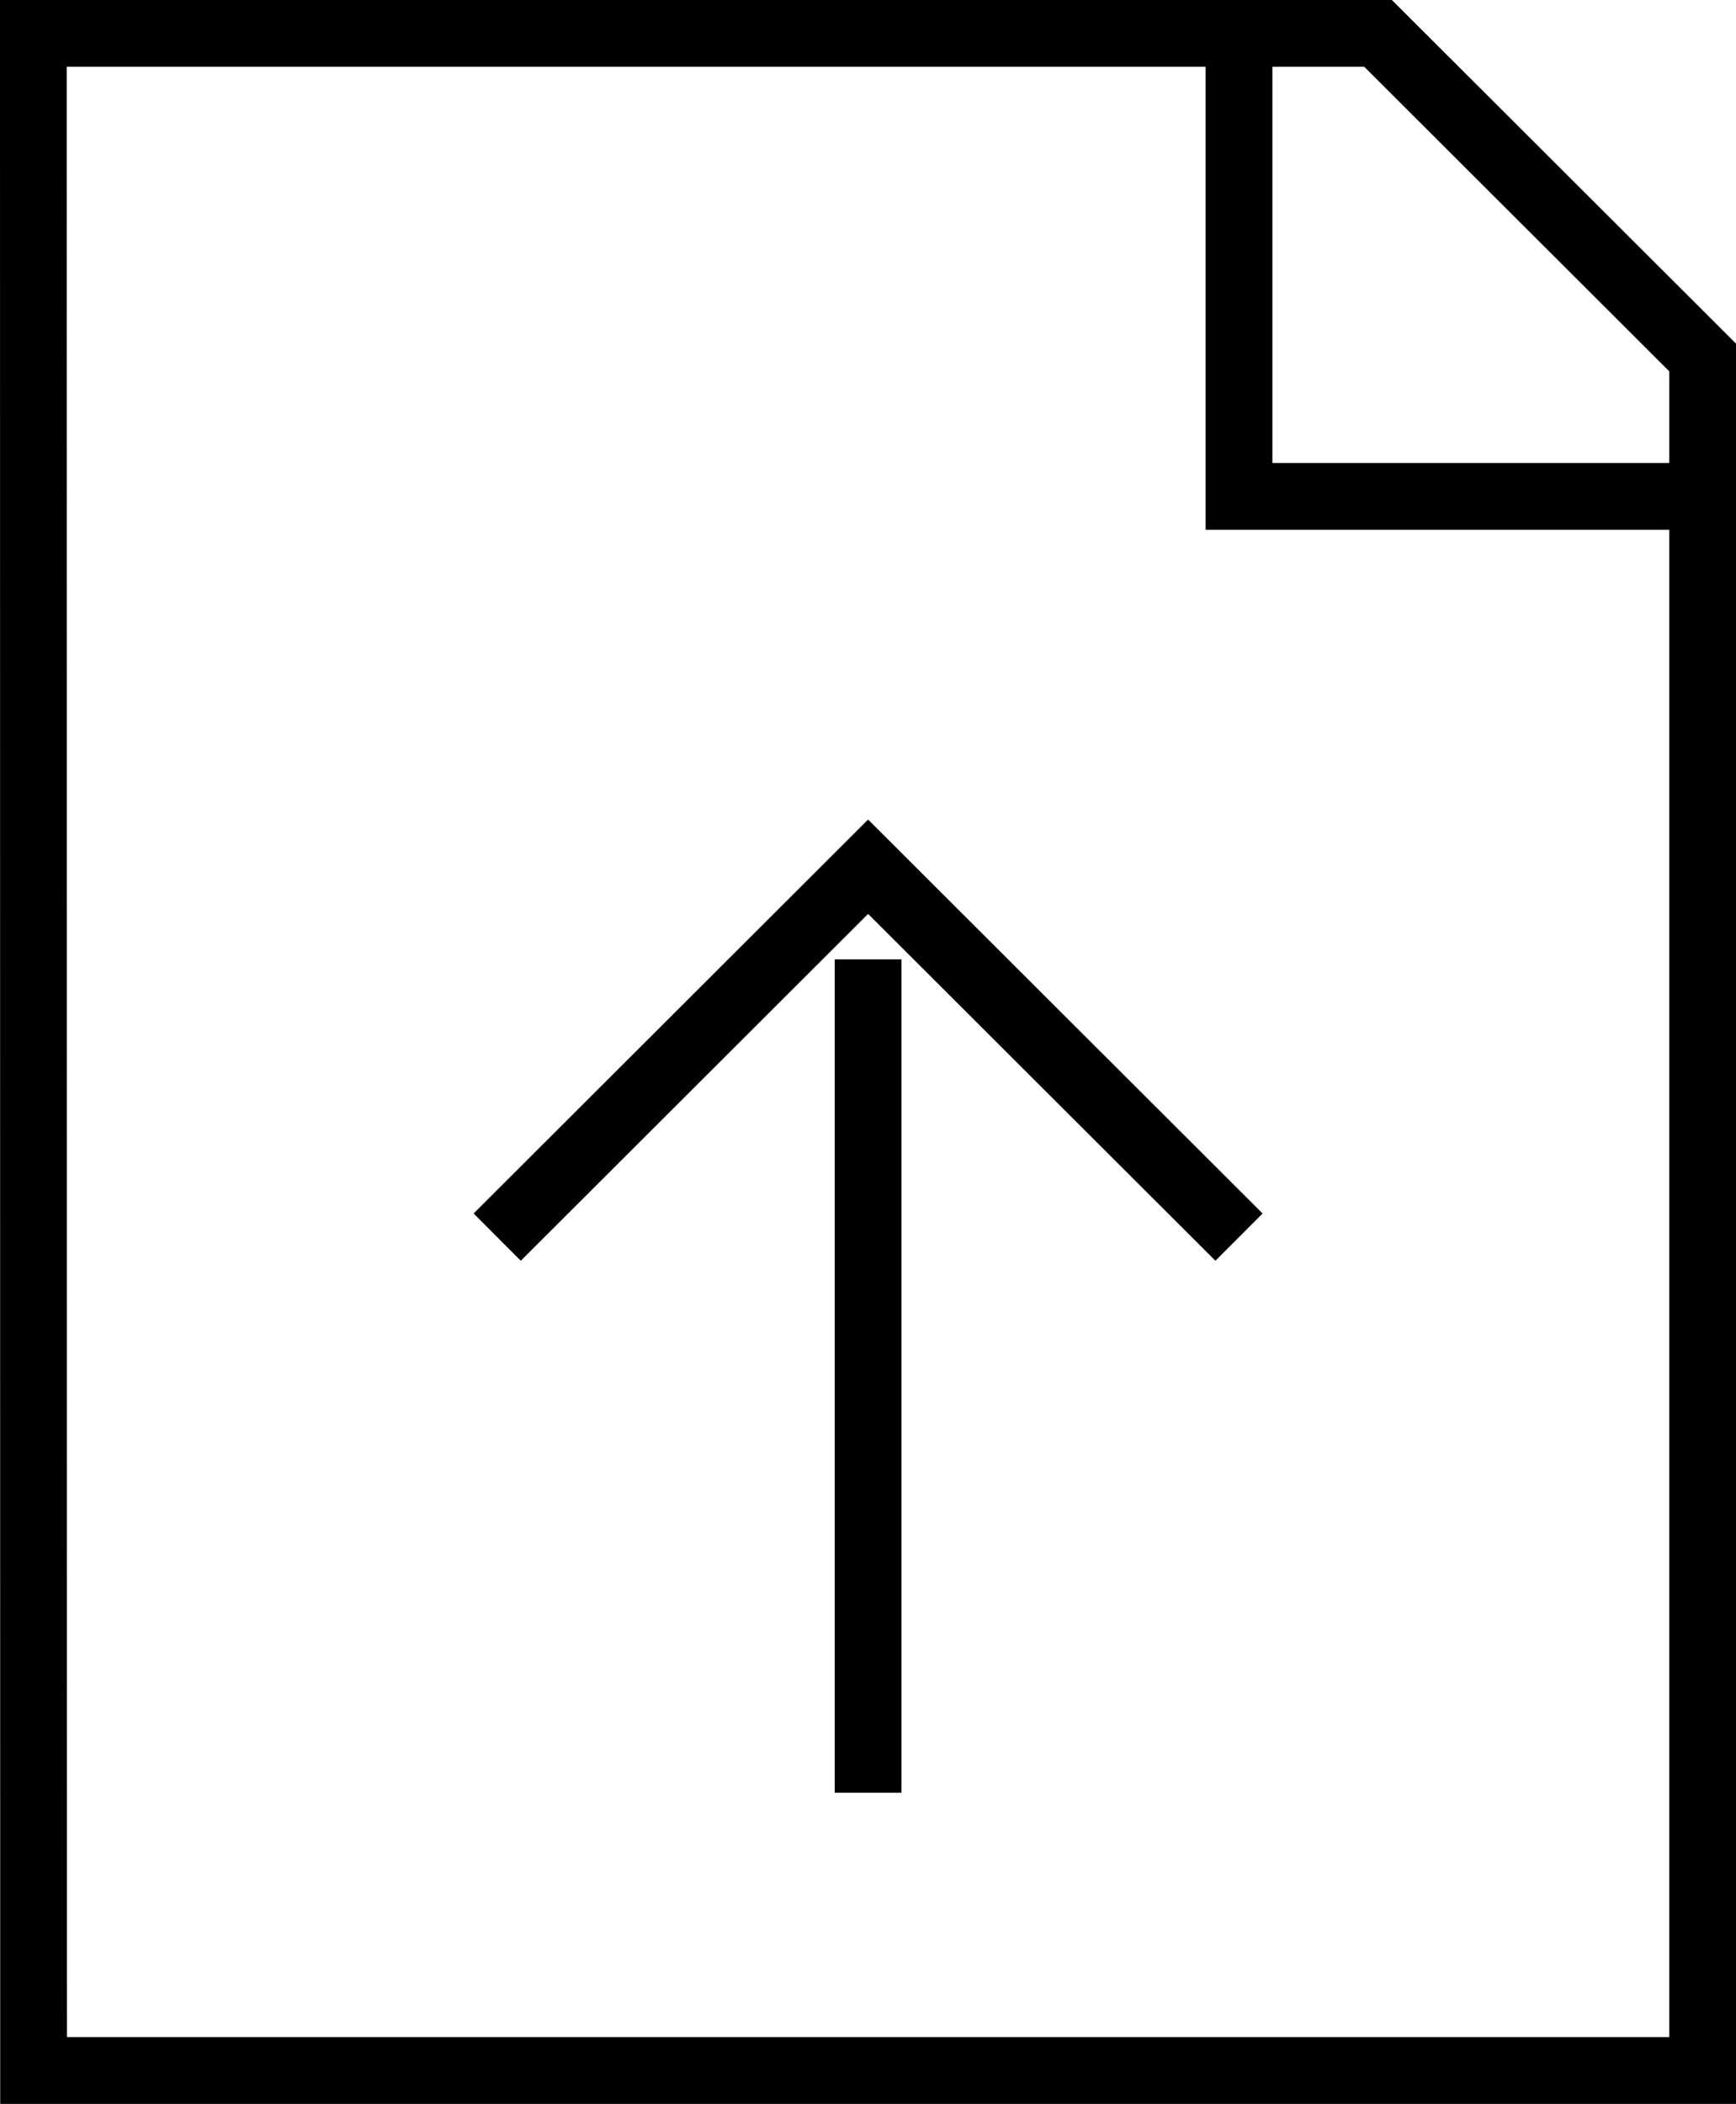 <svg width="52" height="63" viewBox="0 0 52 63" fill="none" xmlns="http://www.w3.org/2000/svg">
<path d="M37.113 1V14.864H51M26.003 53.682V28.727M14.893 37.045L26.003 25.954L37.113 37.045M1 1H41.279L51 10.704V62H1.006L1 1Z" stroke="black" stroke-width="2"/>
</svg>
